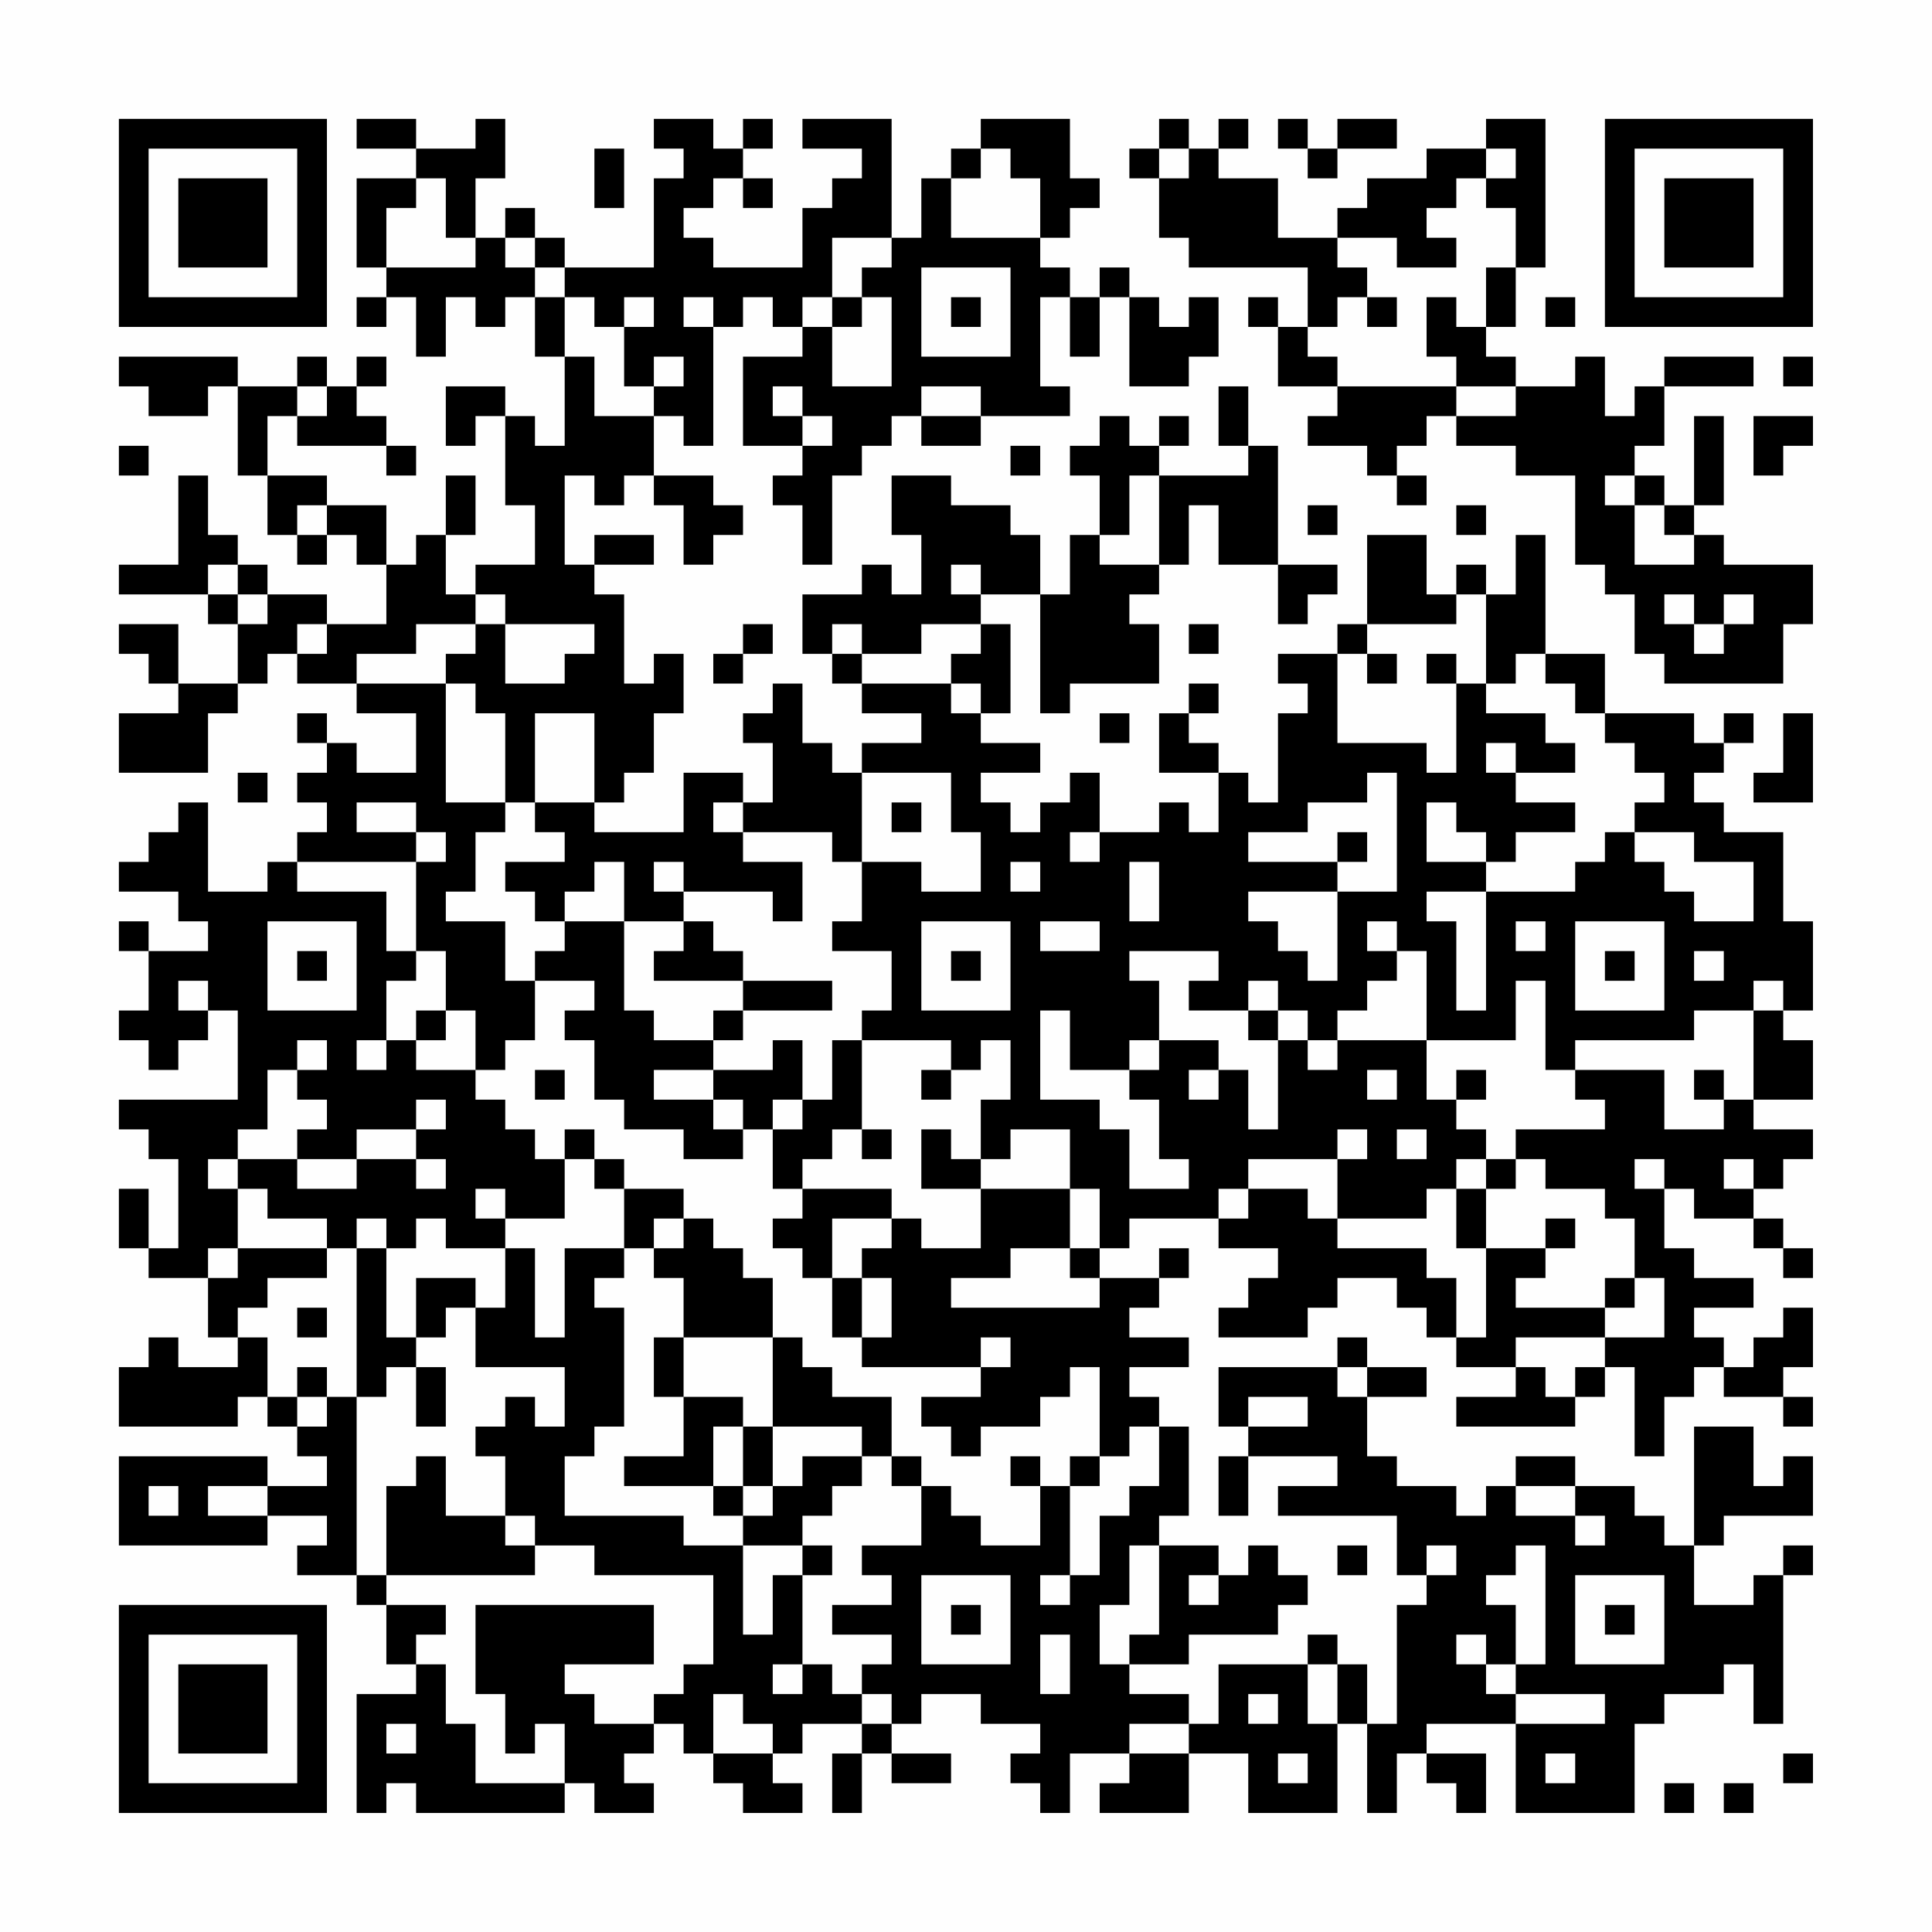 <?xml version="1.0" encoding="UTF-8"?>
<svg xmlns="http://www.w3.org/2000/svg" version="1.1" width="300" height="300" viewBox="0 0 300 300"><rect x="0" y="0" width="300" height="300" fill="#fefefe"/><g transform="scale(4.615)"><g transform="translate(4,4)"><path fill-rule="evenodd" d="M8 0L8 1L10 1L10 2L8 2L8 5L9 5L9 6L8 6L8 7L9 7L9 6L10 6L10 8L11 8L11 6L12 6L12 7L13 7L13 6L14 6L14 8L15 8L15 11L14 11L14 10L13 10L13 9L11 9L11 11L12 11L12 10L13 10L13 13L14 13L14 15L12 15L12 16L11 16L11 14L12 14L12 12L11 12L11 14L10 14L10 15L9 15L9 13L7 13L7 12L5 12L5 10L6 10L6 11L9 11L9 12L10 12L10 11L9 11L9 10L8 10L8 9L9 9L9 8L8 8L8 9L7 9L7 8L6 8L6 9L4 9L4 8L0 8L0 9L1 9L1 10L3 10L3 9L4 9L4 12L5 12L5 14L6 14L6 15L7 15L7 14L8 14L8 15L9 15L9 17L7 17L7 16L5 16L5 15L4 15L4 14L3 14L3 12L2 12L2 15L0 15L0 16L3 16L3 17L4 17L4 19L2 19L2 17L0 17L0 18L1 18L1 19L2 19L2 20L0 20L0 22L3 22L3 20L4 20L4 19L5 19L5 18L6 18L6 19L8 19L8 20L10 20L10 22L8 22L8 21L7 21L7 20L6 20L6 21L7 21L7 22L6 22L6 23L7 23L7 24L6 24L6 25L5 25L5 26L3 26L3 23L2 23L2 24L1 24L1 25L0 25L0 26L2 26L2 27L3 27L3 28L1 28L1 27L0 27L0 28L1 28L1 30L0 30L0 31L1 31L1 32L2 32L2 31L3 31L3 30L4 30L4 33L0 33L0 34L1 34L1 35L2 35L2 38L1 38L1 36L0 36L0 38L1 38L1 39L3 39L3 41L4 41L4 42L2 42L2 41L1 41L1 42L0 42L0 44L4 44L4 43L5 43L5 44L6 44L6 45L7 45L7 46L5 46L5 45L0 45L0 48L5 48L5 47L7 47L7 48L6 48L6 49L8 49L8 50L9 50L9 52L10 52L10 53L8 53L8 57L9 57L9 56L10 56L10 57L15 57L15 56L16 56L16 57L18 57L18 56L17 56L17 55L18 55L18 54L19 54L19 55L20 55L20 56L21 56L21 57L23 57L23 56L22 56L22 55L23 55L23 54L25 54L25 55L24 55L24 57L25 57L25 55L26 55L26 56L28 56L28 55L26 55L26 54L27 54L27 53L29 53L29 54L31 54L31 55L30 55L30 56L31 56L31 57L32 57L32 55L34 55L34 56L33 56L33 57L36 57L36 55L38 55L38 57L41 57L41 54L42 54L42 57L43 57L43 55L44 55L44 56L45 56L45 57L46 57L46 55L44 55L44 54L47 54L47 57L51 57L51 54L52 54L52 53L54 53L54 52L55 52L55 54L56 54L56 49L57 49L57 48L56 48L56 49L55 49L55 50L53 50L53 48L54 48L54 47L57 47L57 45L56 45L56 46L55 46L55 44L53 44L53 48L52 48L52 47L51 47L51 46L49 46L49 45L47 45L47 46L46 46L46 47L45 47L45 46L43 46L43 45L42 45L42 43L44 43L44 42L42 42L42 41L41 41L41 42L37 42L37 44L38 44L38 45L37 45L37 47L38 47L38 45L41 45L41 46L39 46L39 47L43 47L43 49L44 49L44 50L43 50L43 54L42 54L42 52L41 52L41 51L40 51L40 52L37 52L37 54L36 54L36 53L34 53L34 52L36 52L36 51L39 51L39 50L40 50L40 49L39 49L39 48L38 48L38 49L37 49L37 48L35 48L35 47L36 47L36 44L35 44L35 43L34 43L34 42L36 42L36 41L34 41L34 40L35 40L35 39L36 39L36 38L35 38L35 39L33 39L33 38L34 38L34 37L37 37L37 38L39 38L39 39L38 39L38 40L37 40L37 41L40 41L40 40L41 40L41 39L43 39L43 40L44 40L44 41L45 41L45 42L47 42L47 43L45 43L45 44L49 44L49 43L50 43L50 42L51 42L51 45L52 45L52 43L53 43L53 42L54 42L54 43L56 43L56 44L57 44L57 43L56 43L56 42L57 42L57 40L56 40L56 41L55 41L55 42L54 42L54 41L53 41L53 40L55 40L55 39L53 39L53 38L52 38L52 36L53 36L53 37L55 37L55 38L56 38L56 39L57 39L57 38L56 38L56 37L55 37L55 36L56 36L56 35L57 35L57 34L55 34L55 33L57 33L57 31L56 31L56 30L57 30L57 27L56 27L56 24L54 24L54 23L53 23L53 22L54 22L54 21L55 21L55 20L54 20L54 21L53 21L53 20L50 20L50 18L48 18L48 14L47 14L47 16L46 16L46 15L45 15L45 16L44 16L44 14L42 14L42 17L41 17L41 18L39 18L39 19L40 19L40 20L39 20L39 23L38 23L38 22L37 22L37 21L36 21L36 20L37 20L37 19L36 19L36 20L35 20L35 22L37 22L37 24L36 24L36 23L35 23L35 24L33 24L33 22L32 22L32 23L31 23L31 24L30 24L30 23L29 23L29 22L31 22L31 21L29 21L29 20L30 20L30 17L29 17L29 16L31 16L31 20L32 20L32 19L35 19L35 17L34 17L34 16L35 16L35 15L36 15L36 13L37 13L37 15L39 15L39 17L40 17L40 16L41 16L41 15L39 15L39 11L38 11L38 9L37 9L37 11L38 11L38 12L35 12L35 11L36 11L36 10L35 10L35 11L34 11L34 10L33 10L33 11L32 11L32 12L33 12L33 14L32 14L32 16L31 16L31 14L30 14L30 13L28 13L28 12L26 12L26 14L27 14L27 16L26 16L26 15L25 15L25 16L23 16L23 18L24 18L24 19L25 19L25 20L27 20L27 21L25 21L25 22L24 22L24 21L23 21L23 19L22 19L22 20L21 20L21 21L22 21L22 23L21 23L21 22L19 22L19 24L16 24L16 23L17 23L17 22L18 22L18 20L19 20L19 18L18 18L18 19L17 19L17 16L16 16L16 15L18 15L18 14L16 14L16 15L15 15L15 12L16 12L16 13L17 13L17 12L18 12L18 13L19 13L19 15L20 15L20 14L21 14L21 13L20 13L20 12L18 12L18 10L19 10L19 11L20 11L20 7L21 7L21 6L22 6L22 7L23 7L23 8L21 8L21 11L23 11L23 12L22 12L22 13L23 13L23 15L24 15L24 12L25 12L25 11L26 11L26 10L27 10L27 11L29 11L29 10L32 10L32 9L31 9L31 6L32 6L32 8L33 8L33 6L34 6L34 9L36 9L36 8L37 8L37 6L36 6L36 7L35 7L35 6L34 6L34 5L33 5L33 6L32 6L32 5L31 5L31 4L32 4L32 3L33 3L33 2L32 2L32 0L29 0L29 1L28 1L28 2L27 2L27 4L26 4L26 0L23 0L23 1L25 1L25 2L24 2L24 3L23 3L23 5L20 5L20 4L19 4L19 3L20 3L20 2L21 2L21 3L22 3L22 2L21 2L21 1L22 1L22 0L21 0L21 1L20 1L20 0L18 0L18 1L19 1L19 2L18 2L18 5L15 5L15 4L14 4L14 3L13 3L13 4L12 4L12 2L13 2L13 0L12 0L12 1L10 1L10 0ZM35 0L35 1L34 1L34 2L35 2L35 4L36 4L36 5L40 5L40 7L39 7L39 6L38 6L38 7L39 7L39 9L41 9L41 10L40 10L40 11L42 11L42 12L43 12L43 13L44 13L44 12L43 12L43 11L44 11L44 10L45 10L45 11L47 11L47 12L49 12L49 15L50 15L50 16L51 16L51 18L52 18L52 19L56 19L56 17L57 17L57 15L54 15L54 14L53 14L53 13L54 13L54 10L53 10L53 13L52 13L52 12L51 12L51 11L52 11L52 9L55 9L55 8L52 8L52 9L51 9L51 10L50 10L50 8L49 8L49 9L47 9L47 8L46 8L46 7L47 7L47 5L48 5L48 0L46 0L46 1L44 1L44 2L42 2L42 3L41 3L41 4L39 4L39 2L37 2L37 1L38 1L38 0L37 0L37 1L36 1L36 0ZM39 0L39 1L40 1L40 2L41 2L41 1L43 1L43 0L41 0L41 1L40 1L40 0ZM16 1L16 3L17 3L17 1ZM29 1L29 2L28 2L28 4L31 4L31 2L30 2L30 1ZM35 1L35 2L36 2L36 1ZM46 1L46 2L45 2L45 3L44 3L44 4L45 4L45 5L43 5L43 4L41 4L41 5L42 5L42 6L41 6L41 7L40 7L40 8L41 8L41 9L45 9L45 10L47 10L47 9L45 9L45 8L44 8L44 6L45 6L45 7L46 7L46 5L47 5L47 3L46 3L46 2L47 2L47 1ZM10 2L10 3L9 3L9 5L12 5L12 4L11 4L11 2ZM13 4L13 5L14 5L14 6L15 6L15 8L16 8L16 10L18 10L18 9L19 9L19 8L18 8L18 9L17 9L17 7L18 7L18 6L17 6L17 7L16 7L16 6L15 6L15 5L14 5L14 4ZM24 4L24 6L23 6L23 7L24 7L24 9L26 9L26 6L25 6L25 5L26 5L26 4ZM27 5L27 8L30 8L30 5ZM19 6L19 7L20 7L20 6ZM24 6L24 7L25 7L25 6ZM28 6L28 7L29 7L29 6ZM42 6L42 7L43 7L43 6ZM48 6L48 7L49 7L49 6ZM56 8L56 9L57 9L57 8ZM6 9L6 10L7 10L7 9ZM22 9L22 10L23 10L23 11L24 11L24 10L23 10L23 9ZM27 9L27 10L29 10L29 9ZM55 10L55 12L56 12L56 11L57 11L57 10ZM0 11L0 12L1 12L1 11ZM30 11L30 12L31 12L31 11ZM34 12L34 14L33 14L33 15L35 15L35 12ZM50 12L50 13L51 13L51 15L53 15L53 14L52 14L52 13L51 13L51 12ZM6 13L6 14L7 14L7 13ZM40 13L40 14L41 14L41 13ZM45 13L45 14L46 14L46 13ZM3 15L3 16L4 16L4 17L5 17L5 16L4 16L4 15ZM28 15L28 16L29 16L29 15ZM12 16L12 17L10 17L10 18L8 18L8 19L11 19L11 23L13 23L13 24L12 24L12 26L11 26L11 27L13 27L13 29L14 29L14 31L13 31L13 32L12 32L12 30L11 30L11 28L10 28L10 25L11 25L11 24L10 24L10 23L8 23L8 24L10 24L10 25L6 25L6 26L9 26L9 28L10 28L10 29L9 29L9 31L8 31L8 32L9 32L9 31L10 31L10 32L12 32L12 33L13 33L13 34L14 34L14 35L15 35L15 37L13 37L13 36L12 36L12 37L13 37L13 38L11 38L11 37L10 37L10 38L9 38L9 37L8 37L8 38L7 38L7 37L5 37L5 36L4 36L4 35L6 35L6 36L8 36L8 35L10 35L10 36L11 36L11 35L10 35L10 34L11 34L11 33L10 33L10 34L8 34L8 35L6 35L6 34L7 34L7 33L6 33L6 32L7 32L7 31L6 31L6 32L5 32L5 34L4 34L4 35L3 35L3 36L4 36L4 38L3 38L3 39L4 39L4 38L7 38L7 39L5 39L5 40L4 40L4 41L5 41L5 43L6 43L6 44L7 44L7 43L8 43L8 49L9 49L9 50L11 50L11 51L10 51L10 52L11 52L11 54L12 54L12 56L15 56L15 54L14 54L14 55L13 55L13 53L12 53L12 50L18 50L18 52L15 52L15 53L16 53L16 54L18 54L18 53L19 53L19 52L20 52L20 49L16 49L16 48L14 48L14 47L13 47L13 45L12 45L12 44L13 44L13 43L14 43L14 44L15 44L15 42L12 42L12 40L13 40L13 38L14 38L14 41L15 41L15 38L17 38L17 39L16 39L16 40L17 40L17 44L16 44L16 45L15 45L15 47L19 47L19 48L21 48L21 51L22 51L22 49L23 49L23 52L22 52L22 53L23 53L23 52L24 52L24 53L25 53L25 54L26 54L26 53L25 53L25 52L26 52L26 51L24 51L24 50L26 50L26 49L25 49L25 48L27 48L27 46L28 46L28 47L29 47L29 48L31 48L31 46L32 46L32 49L31 49L31 50L32 50L32 49L33 49L33 47L34 47L34 46L35 46L35 44L34 44L34 45L33 45L33 42L32 42L32 43L31 43L31 44L29 44L29 45L28 45L28 44L27 44L27 43L29 43L29 42L30 42L30 41L29 41L29 42L25 42L25 41L26 41L26 39L25 39L25 38L26 38L26 37L27 37L27 38L29 38L29 36L32 36L32 38L30 38L30 39L28 39L28 40L33 40L33 39L32 39L32 38L33 38L33 36L32 36L32 34L30 34L30 35L29 35L29 33L30 33L30 31L29 31L29 32L28 32L28 31L25 31L25 30L26 30L26 28L24 28L24 27L25 27L25 25L27 25L27 26L29 26L29 24L28 24L28 22L25 22L25 25L24 25L24 24L21 24L21 23L20 23L20 24L21 24L21 25L23 25L23 27L22 27L22 26L19 26L19 25L18 25L18 26L19 26L19 27L17 27L17 25L16 25L16 26L15 26L15 27L14 27L14 26L13 26L13 25L15 25L15 24L14 24L14 23L16 23L16 20L14 20L14 23L13 23L13 20L12 20L12 19L11 19L11 18L12 18L12 17L13 17L13 19L15 19L15 18L16 18L16 17L13 17L13 16ZM45 16L45 17L42 17L42 18L41 18L41 21L44 21L44 22L45 22L45 19L46 19L46 20L48 20L48 21L49 21L49 22L47 22L47 21L46 21L46 22L47 22L47 23L49 23L49 24L47 24L47 25L46 25L46 24L45 24L45 23L44 23L44 25L46 25L46 26L44 26L44 27L45 27L45 30L46 30L46 26L49 26L49 25L50 25L50 24L51 24L51 25L52 25L52 26L53 26L53 27L55 27L55 25L53 25L53 24L51 24L51 23L52 23L52 22L51 22L51 21L50 21L50 20L49 20L49 19L48 19L48 18L47 18L47 19L46 19L46 16ZM52 16L52 17L53 17L53 18L54 18L54 17L55 17L55 16L54 16L54 17L53 17L53 16ZM6 17L6 18L7 18L7 17ZM21 17L21 18L20 18L20 19L21 19L21 18L22 18L22 17ZM24 17L24 18L25 18L25 19L28 19L28 20L29 20L29 19L28 19L28 18L29 18L29 17L27 17L27 18L25 18L25 17ZM36 17L36 18L37 18L37 17ZM42 18L42 19L43 19L43 18ZM44 18L44 19L45 19L45 18ZM33 20L33 21L34 21L34 20ZM56 20L56 22L55 22L55 23L57 23L57 20ZM4 22L4 23L5 23L5 22ZM42 22L42 23L40 23L40 24L38 24L38 25L41 25L41 26L38 26L38 27L39 27L39 28L40 28L40 29L41 29L41 26L43 26L43 22ZM26 23L26 24L27 24L27 23ZM32 24L32 25L33 25L33 24ZM41 24L41 25L42 25L42 24ZM30 25L30 26L31 26L31 25ZM34 25L34 27L35 27L35 25ZM5 27L5 30L8 30L8 27ZM15 27L15 28L14 28L14 29L16 29L16 30L15 30L15 31L16 31L16 33L17 33L17 34L19 34L19 35L21 35L21 34L22 34L22 36L23 36L23 37L22 37L22 38L23 38L23 39L24 39L24 41L25 41L25 39L24 39L24 37L26 37L26 36L23 36L23 35L24 35L24 34L25 34L25 35L26 35L26 34L25 34L25 31L24 31L24 33L23 33L23 31L22 31L22 32L20 32L20 31L21 31L21 30L24 30L24 29L21 29L21 28L20 28L20 27L19 27L19 28L18 28L18 29L21 29L21 30L20 30L20 31L18 31L18 30L17 30L17 27ZM27 27L27 30L30 30L30 27ZM31 27L31 28L33 28L33 27ZM42 27L42 28L43 28L43 29L42 29L42 30L41 30L41 31L40 31L40 30L39 30L39 29L38 29L38 30L36 30L36 29L37 29L37 28L34 28L34 29L35 29L35 31L34 31L34 32L32 32L32 30L31 30L31 33L33 33L33 34L34 34L34 36L36 36L36 35L35 35L35 33L34 33L34 32L35 32L35 31L37 31L37 32L36 32L36 33L37 33L37 32L38 32L38 34L39 34L39 31L40 31L40 32L41 32L41 31L44 31L44 33L45 33L45 34L46 34L46 35L45 35L45 36L44 36L44 37L41 37L41 35L42 35L42 34L41 34L41 35L38 35L38 36L37 36L37 37L38 37L38 36L40 36L40 37L41 37L41 38L44 38L44 39L45 39L45 41L46 41L46 38L48 38L48 39L47 39L47 40L50 40L50 41L47 41L47 42L48 42L48 43L49 43L49 42L50 42L50 41L52 41L52 39L51 39L51 37L50 37L50 36L48 36L48 35L47 35L47 34L50 34L50 33L49 33L49 32L52 32L52 34L54 34L54 33L55 33L55 30L56 30L56 29L55 29L55 30L53 30L53 31L49 31L49 32L48 32L48 29L47 29L47 31L44 31L44 28L43 28L43 27ZM47 27L47 28L48 28L48 27ZM49 27L49 30L52 30L52 27ZM6 28L6 29L7 29L7 28ZM28 28L28 29L29 29L29 28ZM50 28L50 29L51 29L51 28ZM53 28L53 29L54 29L54 28ZM2 29L2 30L3 30L3 29ZM10 30L10 31L11 31L11 30ZM38 30L38 31L39 31L39 30ZM14 32L14 33L15 33L15 32ZM18 32L18 33L20 33L20 34L21 34L21 33L20 33L20 32ZM27 32L27 33L28 33L28 32ZM42 32L42 33L43 33L43 32ZM45 32L45 33L46 33L46 32ZM53 32L53 33L54 33L54 32ZM22 33L22 34L23 34L23 33ZM15 34L15 35L16 35L16 36L17 36L17 38L18 38L18 39L19 39L19 41L18 41L18 43L19 43L19 45L17 45L17 46L20 46L20 47L21 47L21 48L23 48L23 49L24 49L24 48L23 48L23 47L24 47L24 46L25 46L25 45L26 45L26 46L27 46L27 45L26 45L26 43L24 43L24 42L23 42L23 41L22 41L22 39L21 39L21 38L20 38L20 37L19 37L19 36L17 36L17 35L16 35L16 34ZM27 34L27 36L29 36L29 35L28 35L28 34ZM43 34L43 35L44 35L44 34ZM46 35L46 36L45 36L45 38L46 38L46 36L47 36L47 35ZM51 35L51 36L52 36L52 35ZM54 35L54 36L55 36L55 35ZM18 37L18 38L19 38L19 37ZM48 37L48 38L49 38L49 37ZM8 38L8 43L9 43L9 42L10 42L10 44L11 44L11 42L10 42L10 41L11 41L11 40L12 40L12 39L10 39L10 41L9 41L9 38ZM50 39L50 40L51 40L51 39ZM6 40L6 41L7 41L7 40ZM19 41L19 43L21 43L21 44L20 44L20 46L21 46L21 47L22 47L22 46L23 46L23 45L25 45L25 44L22 44L22 41ZM6 42L6 43L7 43L7 42ZM41 42L41 43L42 43L42 42ZM38 43L38 44L40 44L40 43ZM21 44L21 46L22 46L22 44ZM10 45L10 46L9 46L9 49L14 49L14 48L13 48L13 47L11 47L11 45ZM30 45L30 46L31 46L31 45ZM32 45L32 46L33 46L33 45ZM1 46L1 47L2 47L2 46ZM3 46L3 47L5 47L5 46ZM47 46L47 47L49 47L49 48L50 48L50 47L49 47L49 46ZM34 48L34 50L33 50L33 52L34 52L34 51L35 51L35 48ZM41 48L41 49L42 49L42 48ZM44 48L44 49L45 49L45 48ZM47 48L47 49L46 49L46 50L47 50L47 52L46 52L46 51L45 51L45 52L46 52L46 53L47 53L47 54L50 54L50 53L47 53L47 52L48 52L48 48ZM27 49L27 52L30 52L30 49ZM36 49L36 50L37 50L37 49ZM49 49L49 52L52 52L52 49ZM28 50L28 51L29 51L29 50ZM50 50L50 51L51 51L51 50ZM31 51L31 53L32 53L32 51ZM40 52L40 54L41 54L41 52ZM20 53L20 55L22 55L22 54L21 54L21 53ZM38 53L38 54L39 54L39 53ZM9 54L9 55L10 55L10 54ZM34 54L34 55L36 55L36 54ZM39 55L39 56L40 56L40 55ZM48 55L48 56L49 56L49 55ZM56 55L56 56L57 56L57 55ZM52 56L52 57L53 57L53 56ZM54 56L54 57L55 57L55 56ZM0 0L0 7L7 7L7 0ZM1 1L1 6L6 6L6 1ZM2 2L2 5L5 5L5 2ZM50 0L50 7L57 7L57 0ZM51 1L51 6L56 6L56 1ZM52 2L52 5L55 5L55 2ZM0 50L0 57L7 57L7 50ZM1 51L1 56L6 56L6 51ZM2 52L2 55L5 55L5 52Z" fill="#000000"/></g></g></svg>
